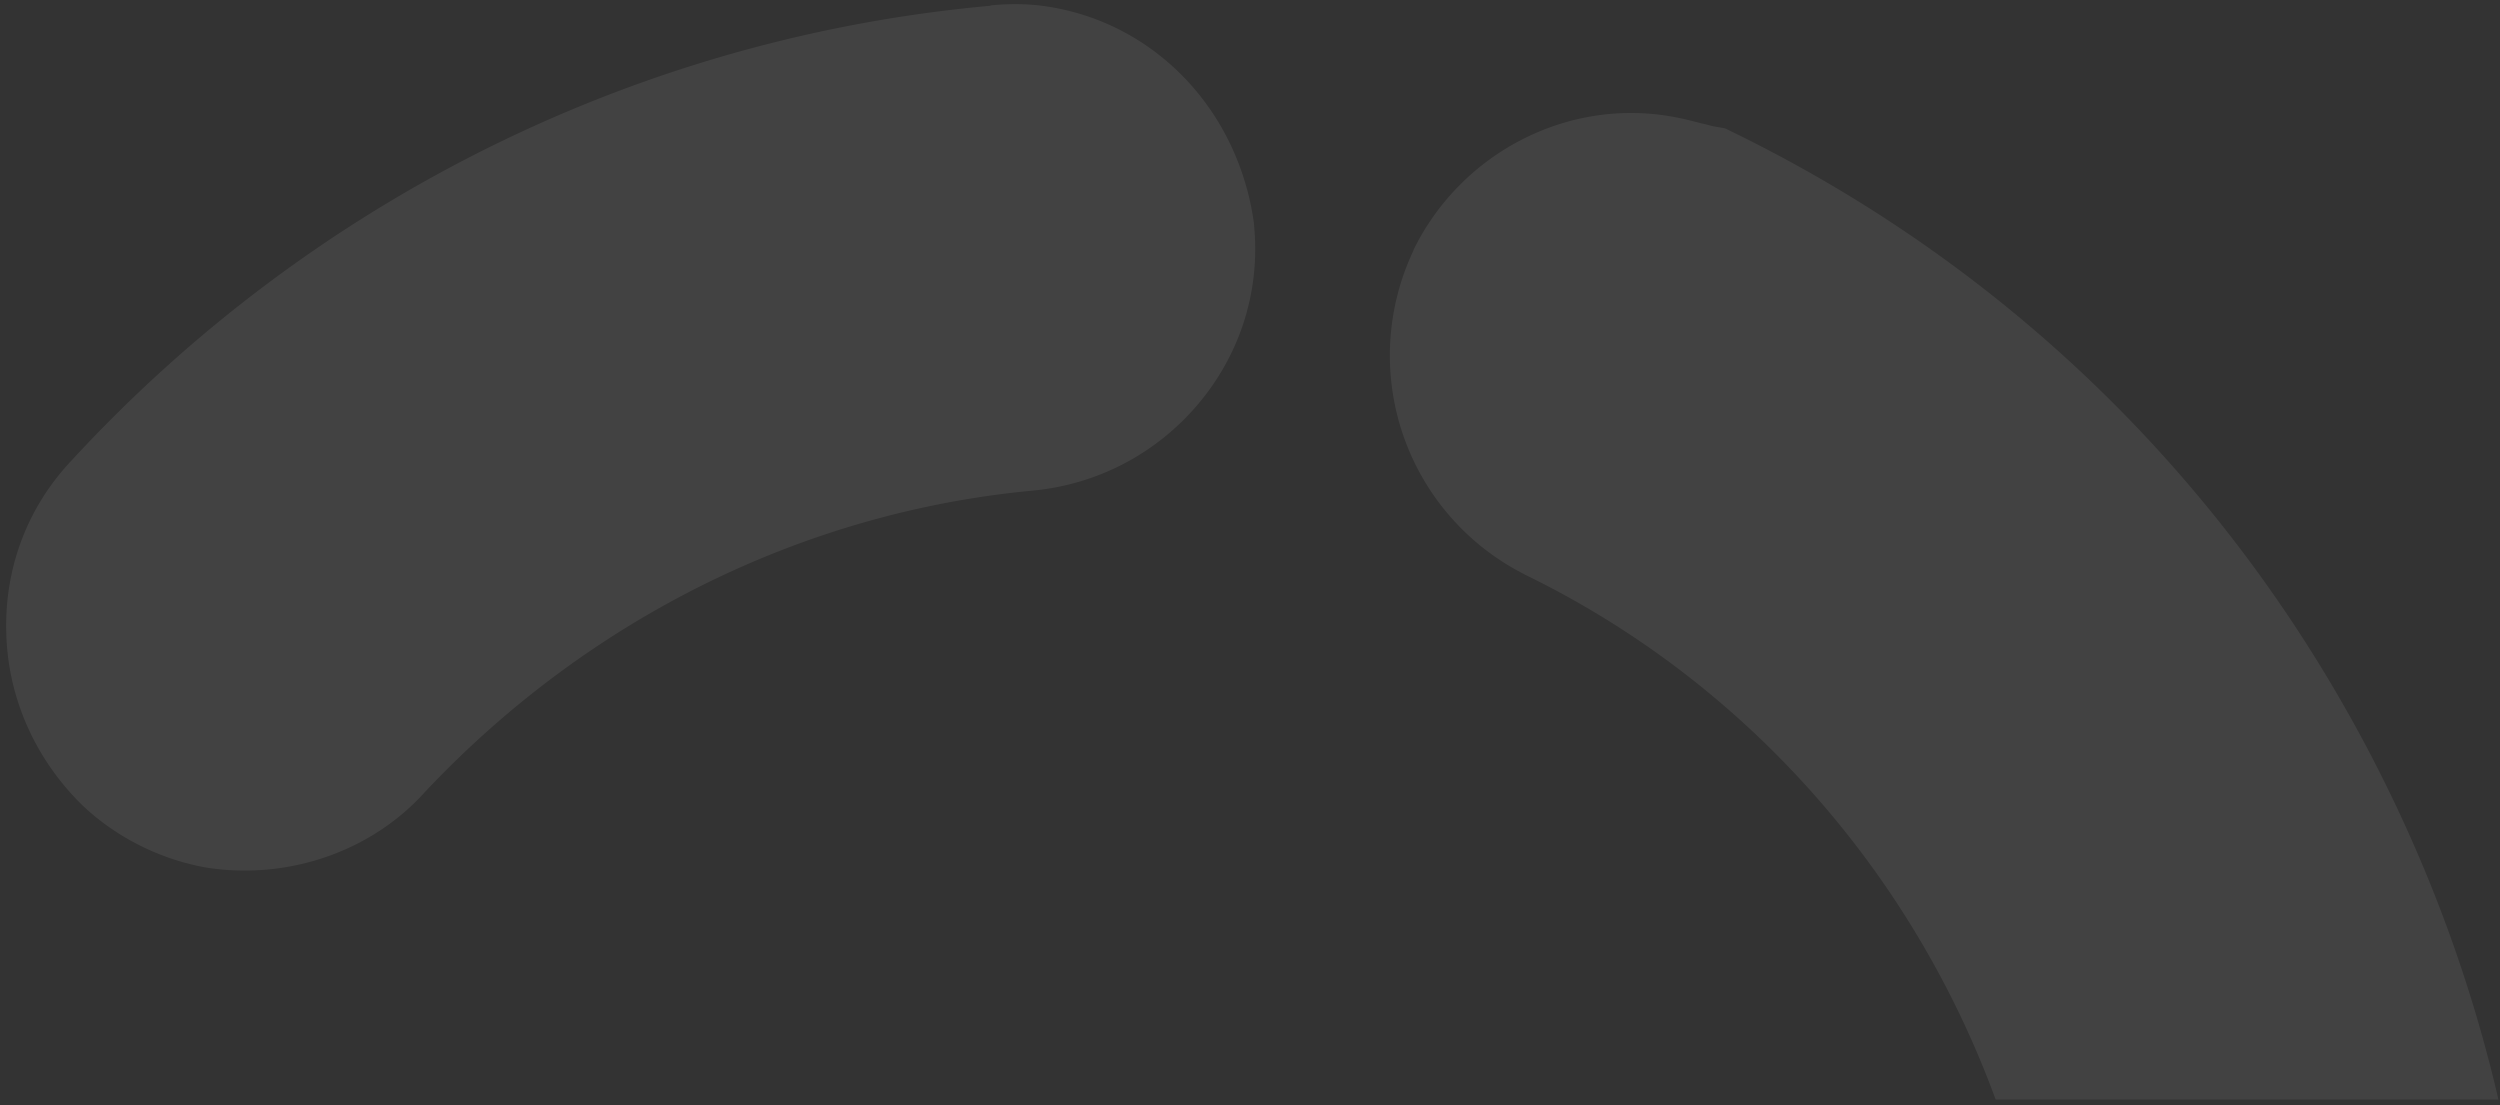 <svg xmlns="http://www.w3.org/2000/svg" width="337" height="149" viewBox="0 0 337 149">
    <rect x="0" y="0" width="337" height="149" fill="#333333" stroke="none"/>
    <g fill="#FFF" fill-opacity=".078" fill-rule="evenodd">
        <path d="M336.787 148.213h-67.774c-11.11-30.306-33.363-56.096-63.42-70.74l-.289-.157a33.05 33.05 0 0 1-14.77-43.541l.018-.104c6.411-13.048 20.679-20.447 34.784-17.96 1.533.27 2.843.608 3.95.91.715.126 1.31.338 1.719.41l1.533.27 1.358.666c37.635 18.47 67.598 48.166 86.686 85.752 7.255 14.308 12.666 29.215 16.205 44.494zM57.316 106.724c21.887-23.247 50.962-37.727 82.039-40.604 8.564-.847 16.42-4.926 22.059-11.538 5.78-6.803 8.455-15.33 7.648-24.044l-.03-.434C166.978 15.171 156.146 3.511 141.89.998c-2.479-.437-5.116-.581-8.259-.278l-.225.067C86.101 5.09 42.1 26.901 9.706 62.01 3.692 68.341.518 76.674.857 85.626c.29 8.622 3.966 16.77 10.233 22.91 4.56 4.34 10.532 7.322 16.73 8.415 10.883 1.705 22.203-2.085 29.497-10.227z"/>
    </g>
</svg>
